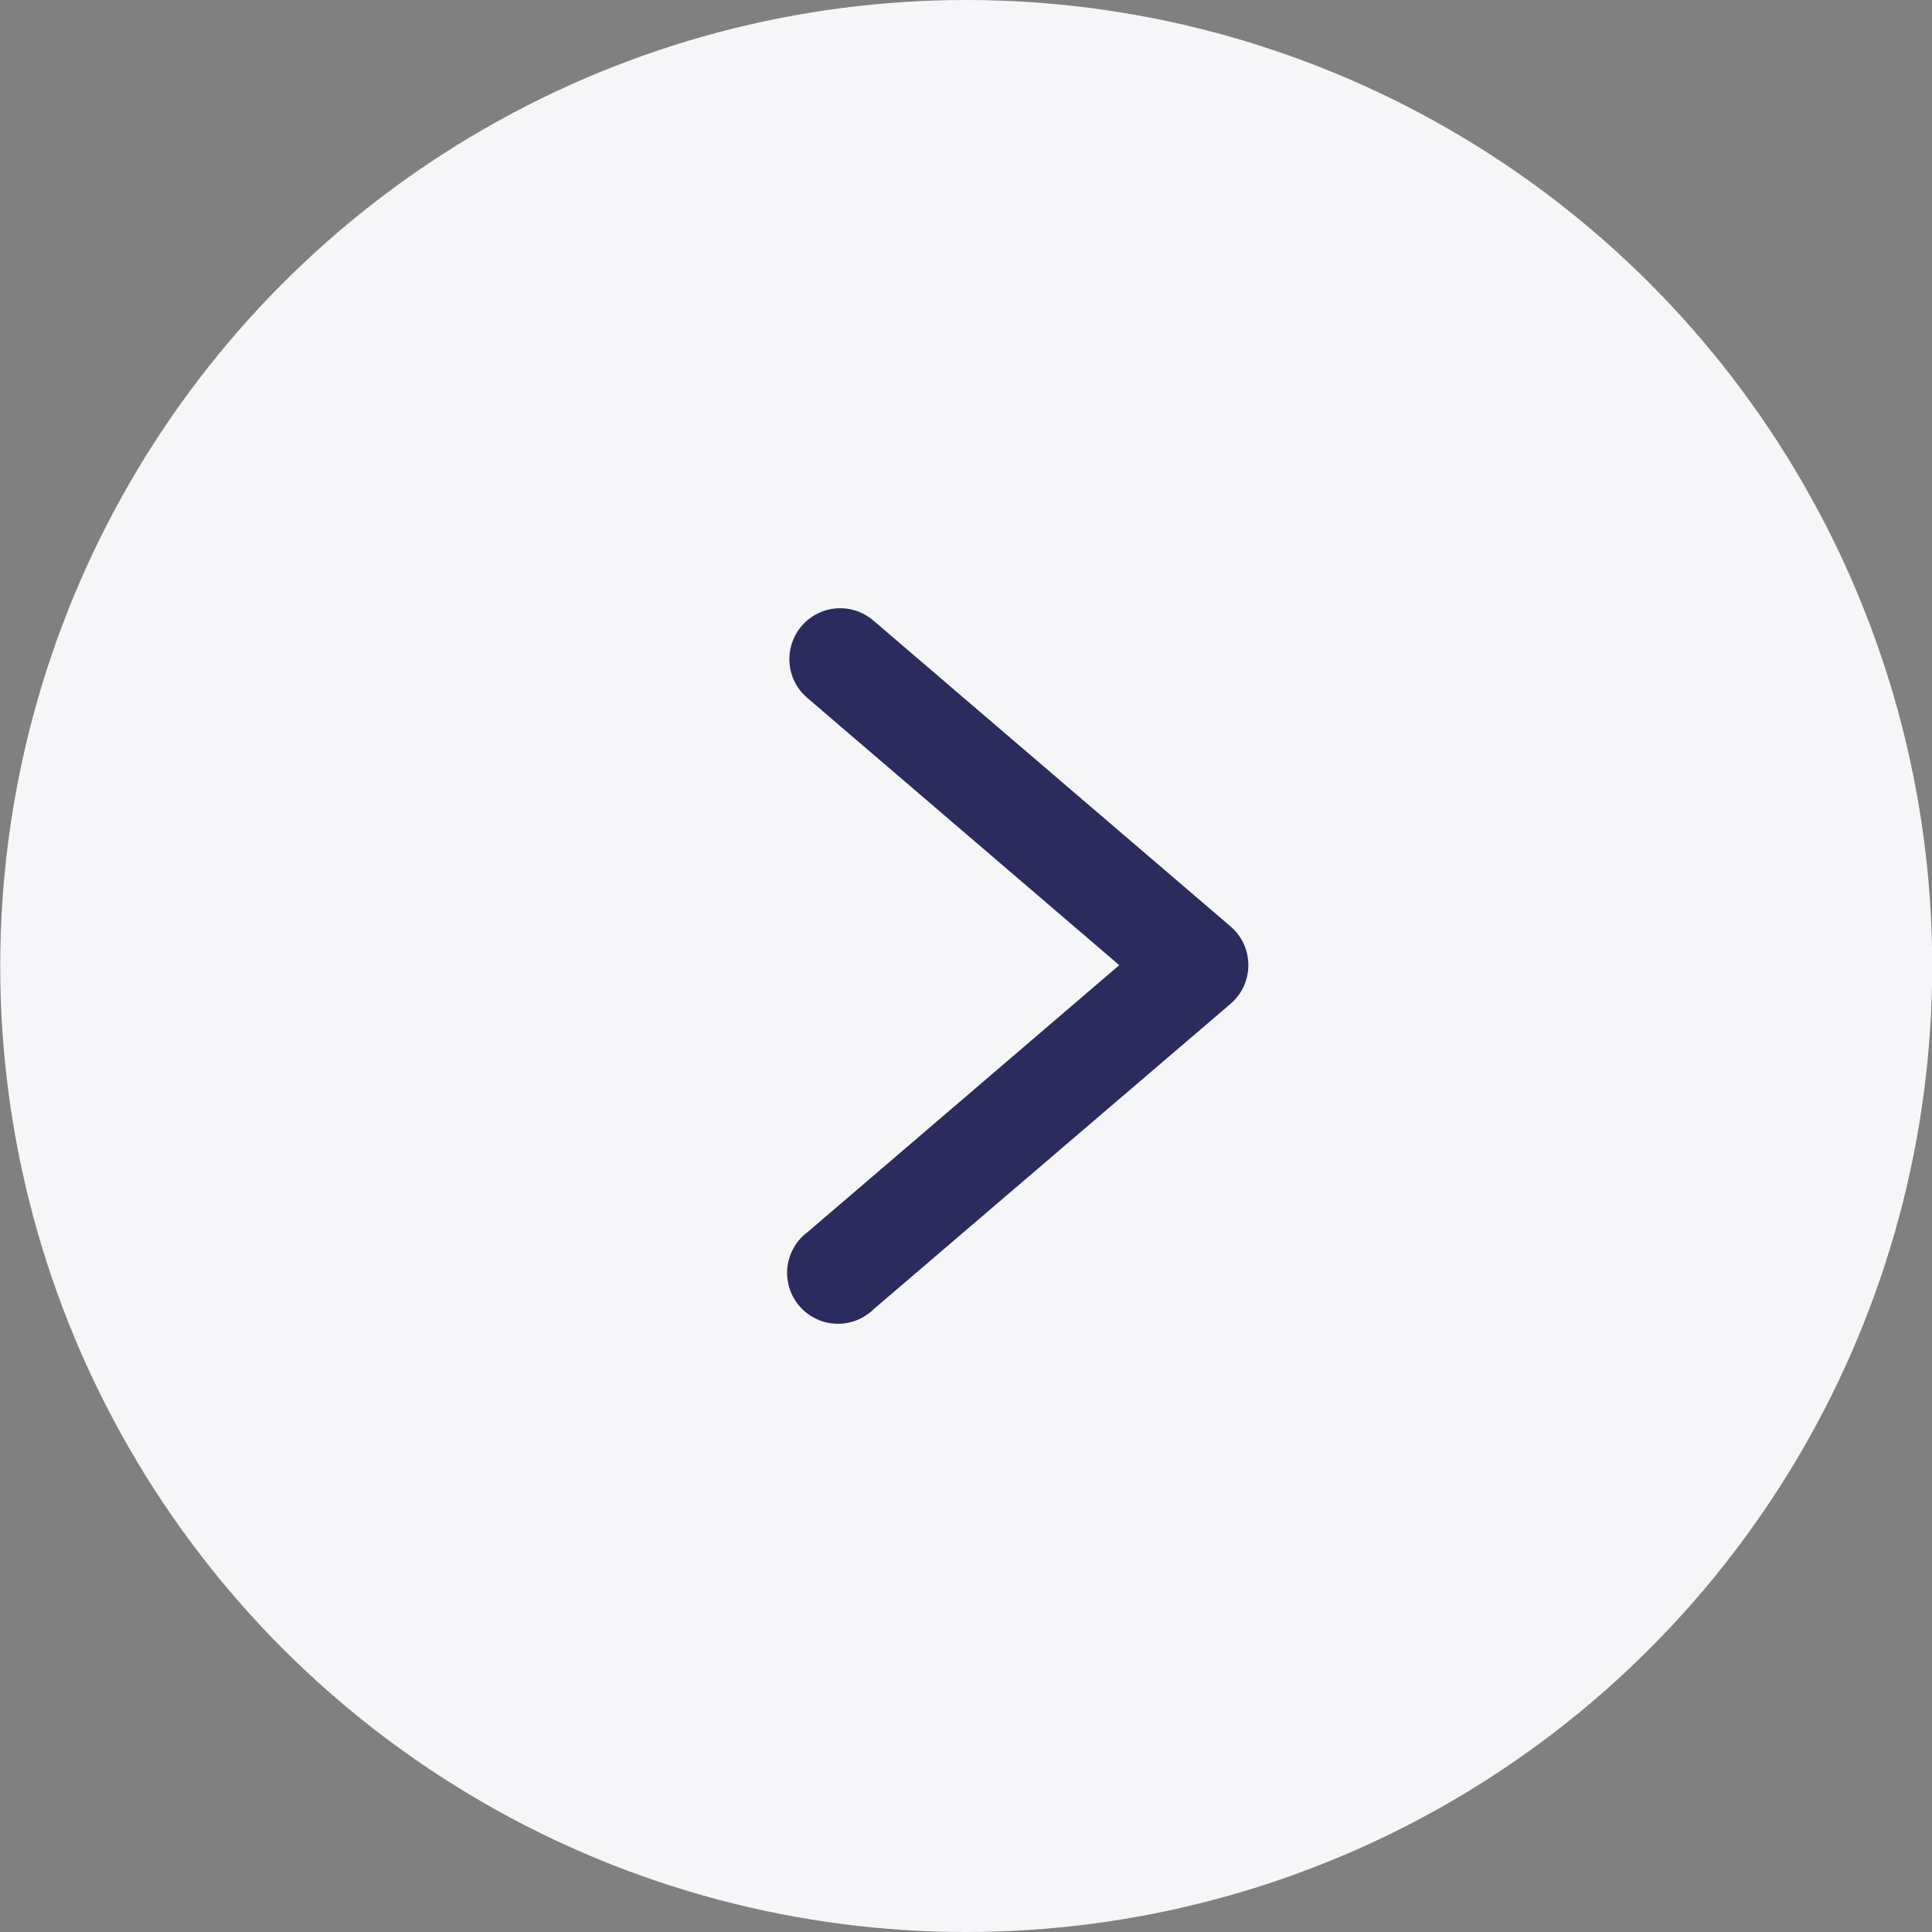 <svg width="54" height="54" viewBox="0 0 54 54" fill="none" xmlns="http://www.w3.org/2000/svg">
<rect x="0" y="0" width="54" height="54" fill="#808080" stroke="none"/>
<circle cx="27.006" cy="27" r="27" fill="#F6F6F8"/>
<path d="M23.516 17C23.221 16.994 22.93 17.079 22.686 17.246C22.441 17.412 22.255 17.65 22.152 17.927C22.049 18.204 22.035 18.507 22.111 18.792C22.188 19.078 22.352 19.332 22.58 19.52L31.284 26.977L22.58 34.431C22.422 34.547 22.29 34.694 22.192 34.864C22.094 35.033 22.032 35.221 22.009 35.416C21.987 35.61 22.005 35.807 22.062 35.995C22.12 36.182 22.215 36.355 22.343 36.504C22.471 36.653 22.627 36.773 22.804 36.858C22.98 36.944 23.172 36.991 23.368 36.999C23.564 37.007 23.759 36.974 23.941 36.902C24.123 36.831 24.289 36.723 24.428 36.584L34.393 28.058C34.55 27.924 34.675 27.758 34.762 27.572C34.848 27.385 34.892 27.181 34.892 26.976C34.892 26.77 34.848 26.567 34.762 26.38C34.675 26.193 34.55 26.027 34.393 25.893L24.428 17.359C24.176 17.135 23.853 17.008 23.516 17Z" fill="#2B2B5E"/>
</svg>
